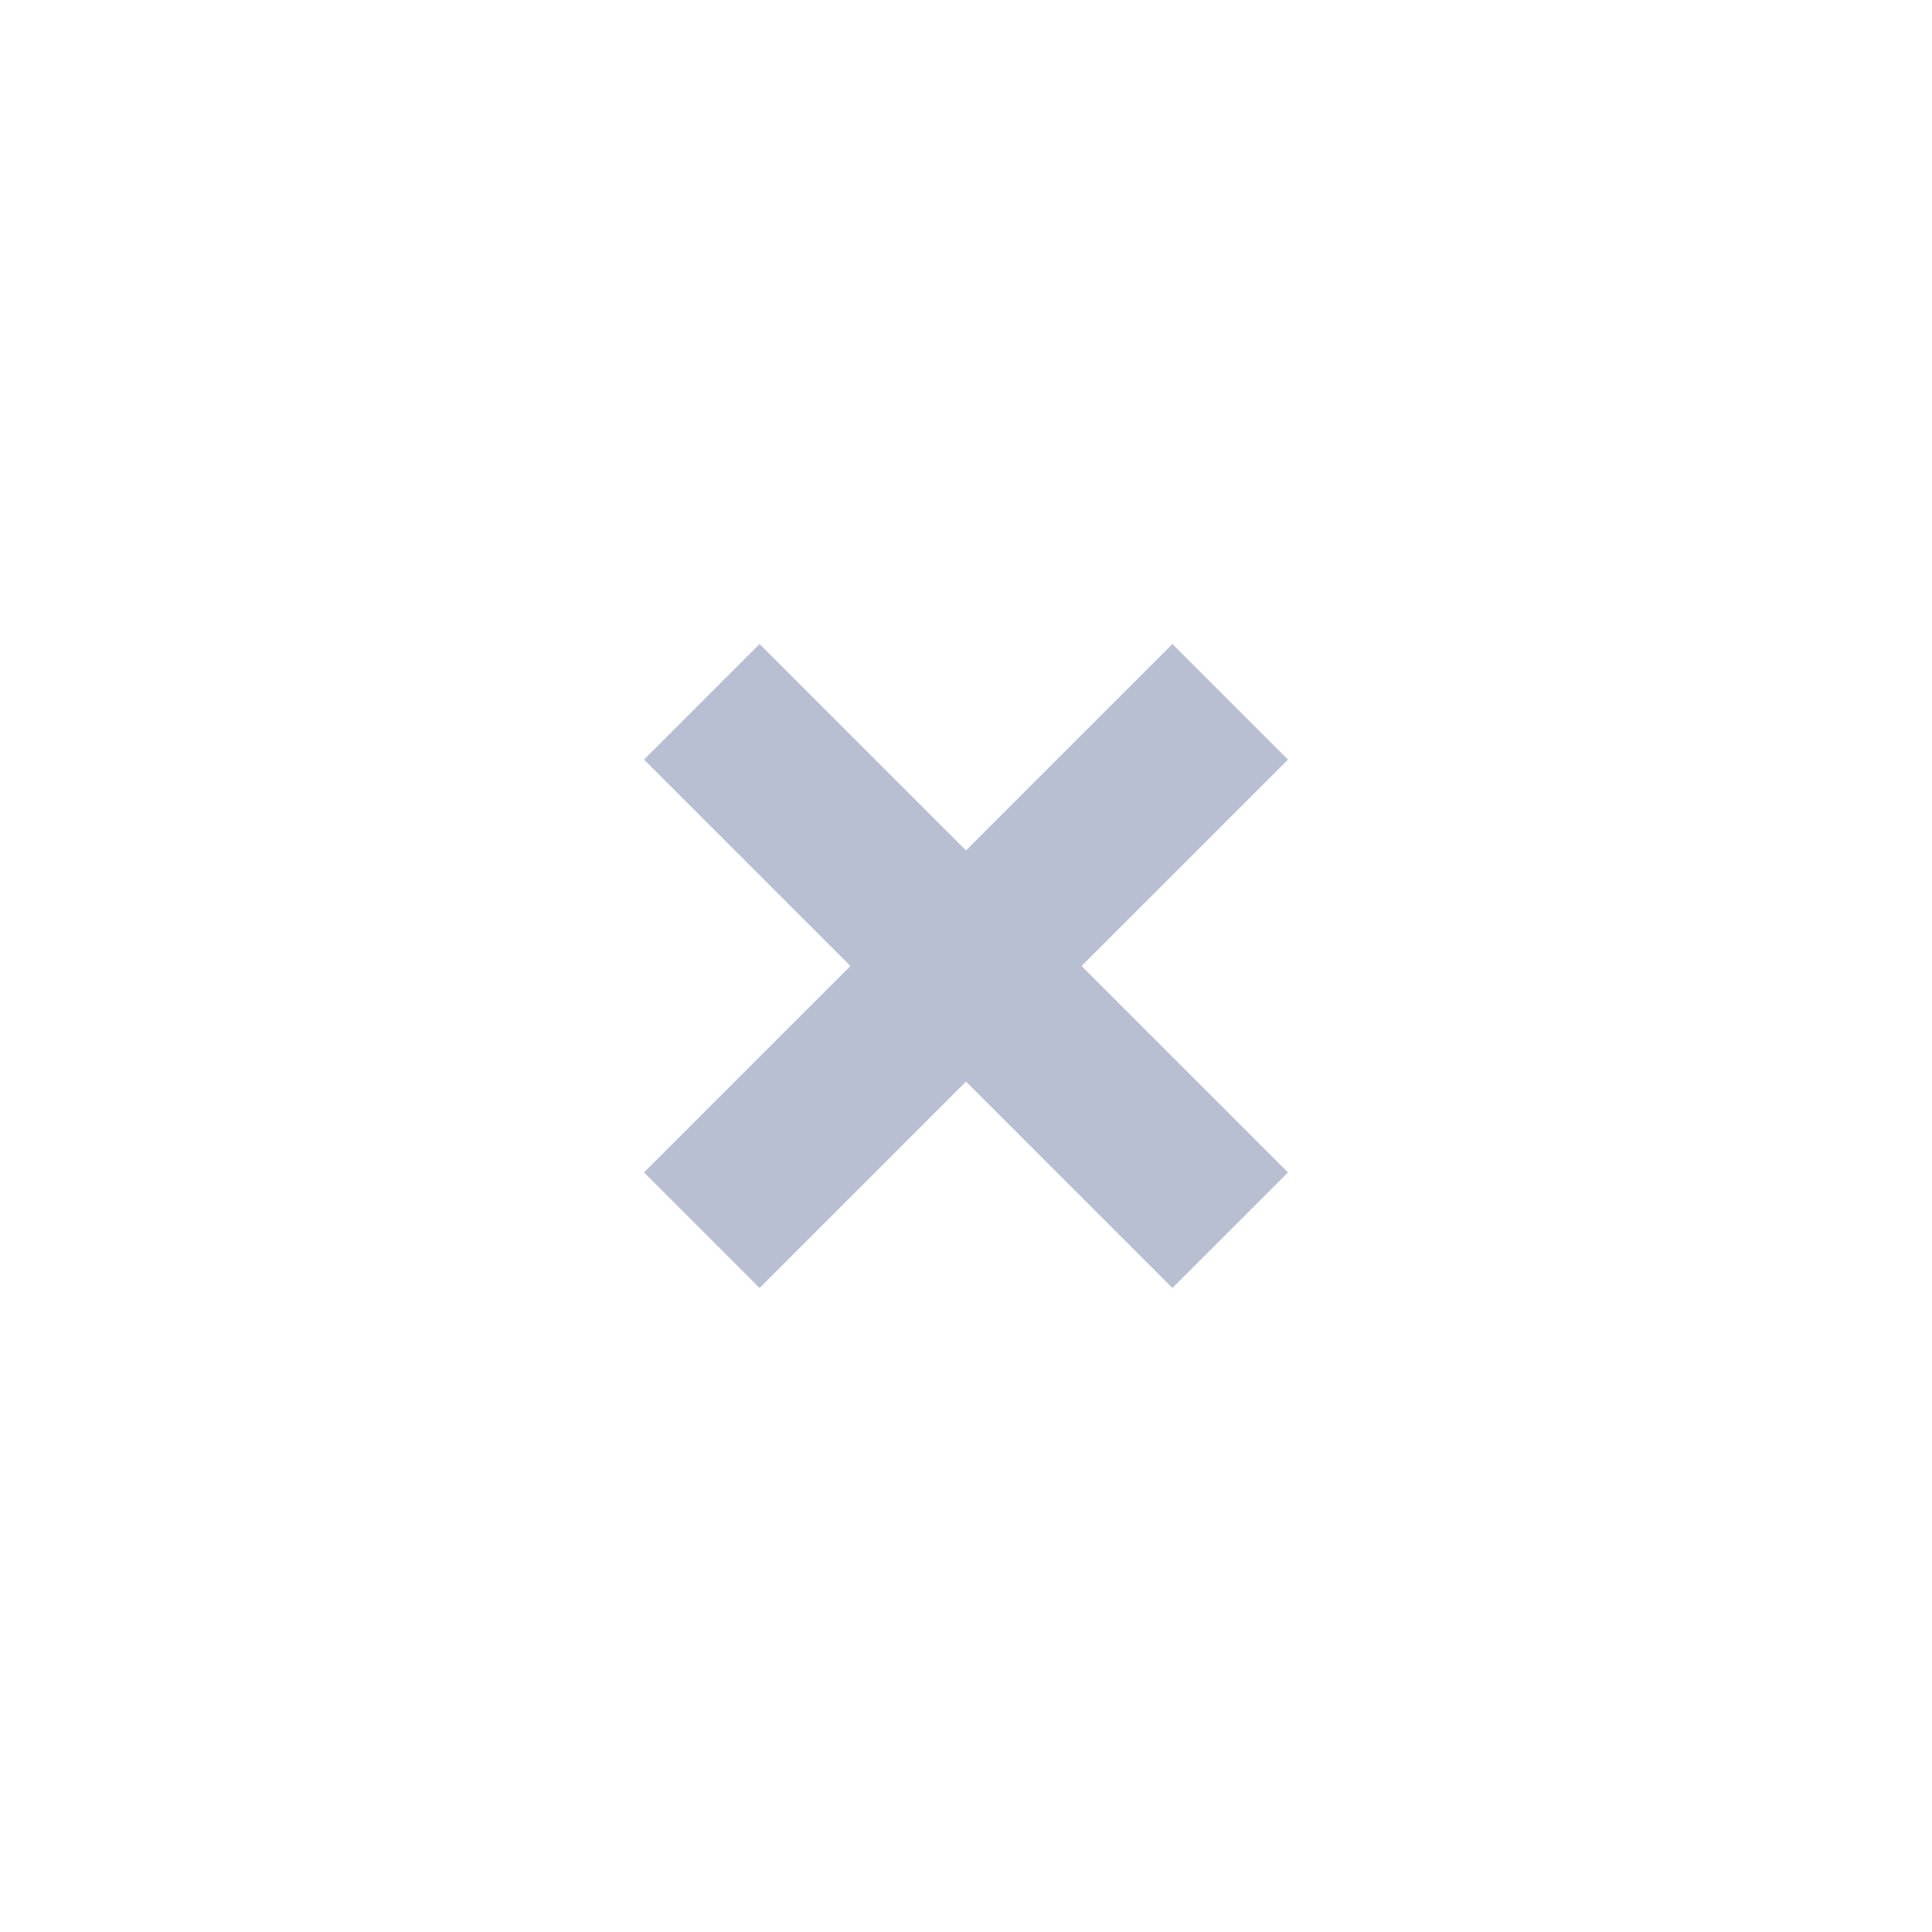<svg xmlns="http://www.w3.org/2000/svg" width="24" height="24" viewBox="0 0 24 24">
    <path fill="#B8BFD3" fill-rule="evenodd" d="M12 10.564L14.564 8 16 9.436 13.436 12 16 14.564 14.564 16 12 13.436 9.436 16 8 14.564 10.564 12 8 9.436 9.436 8 12 10.564z"/>
</svg>
